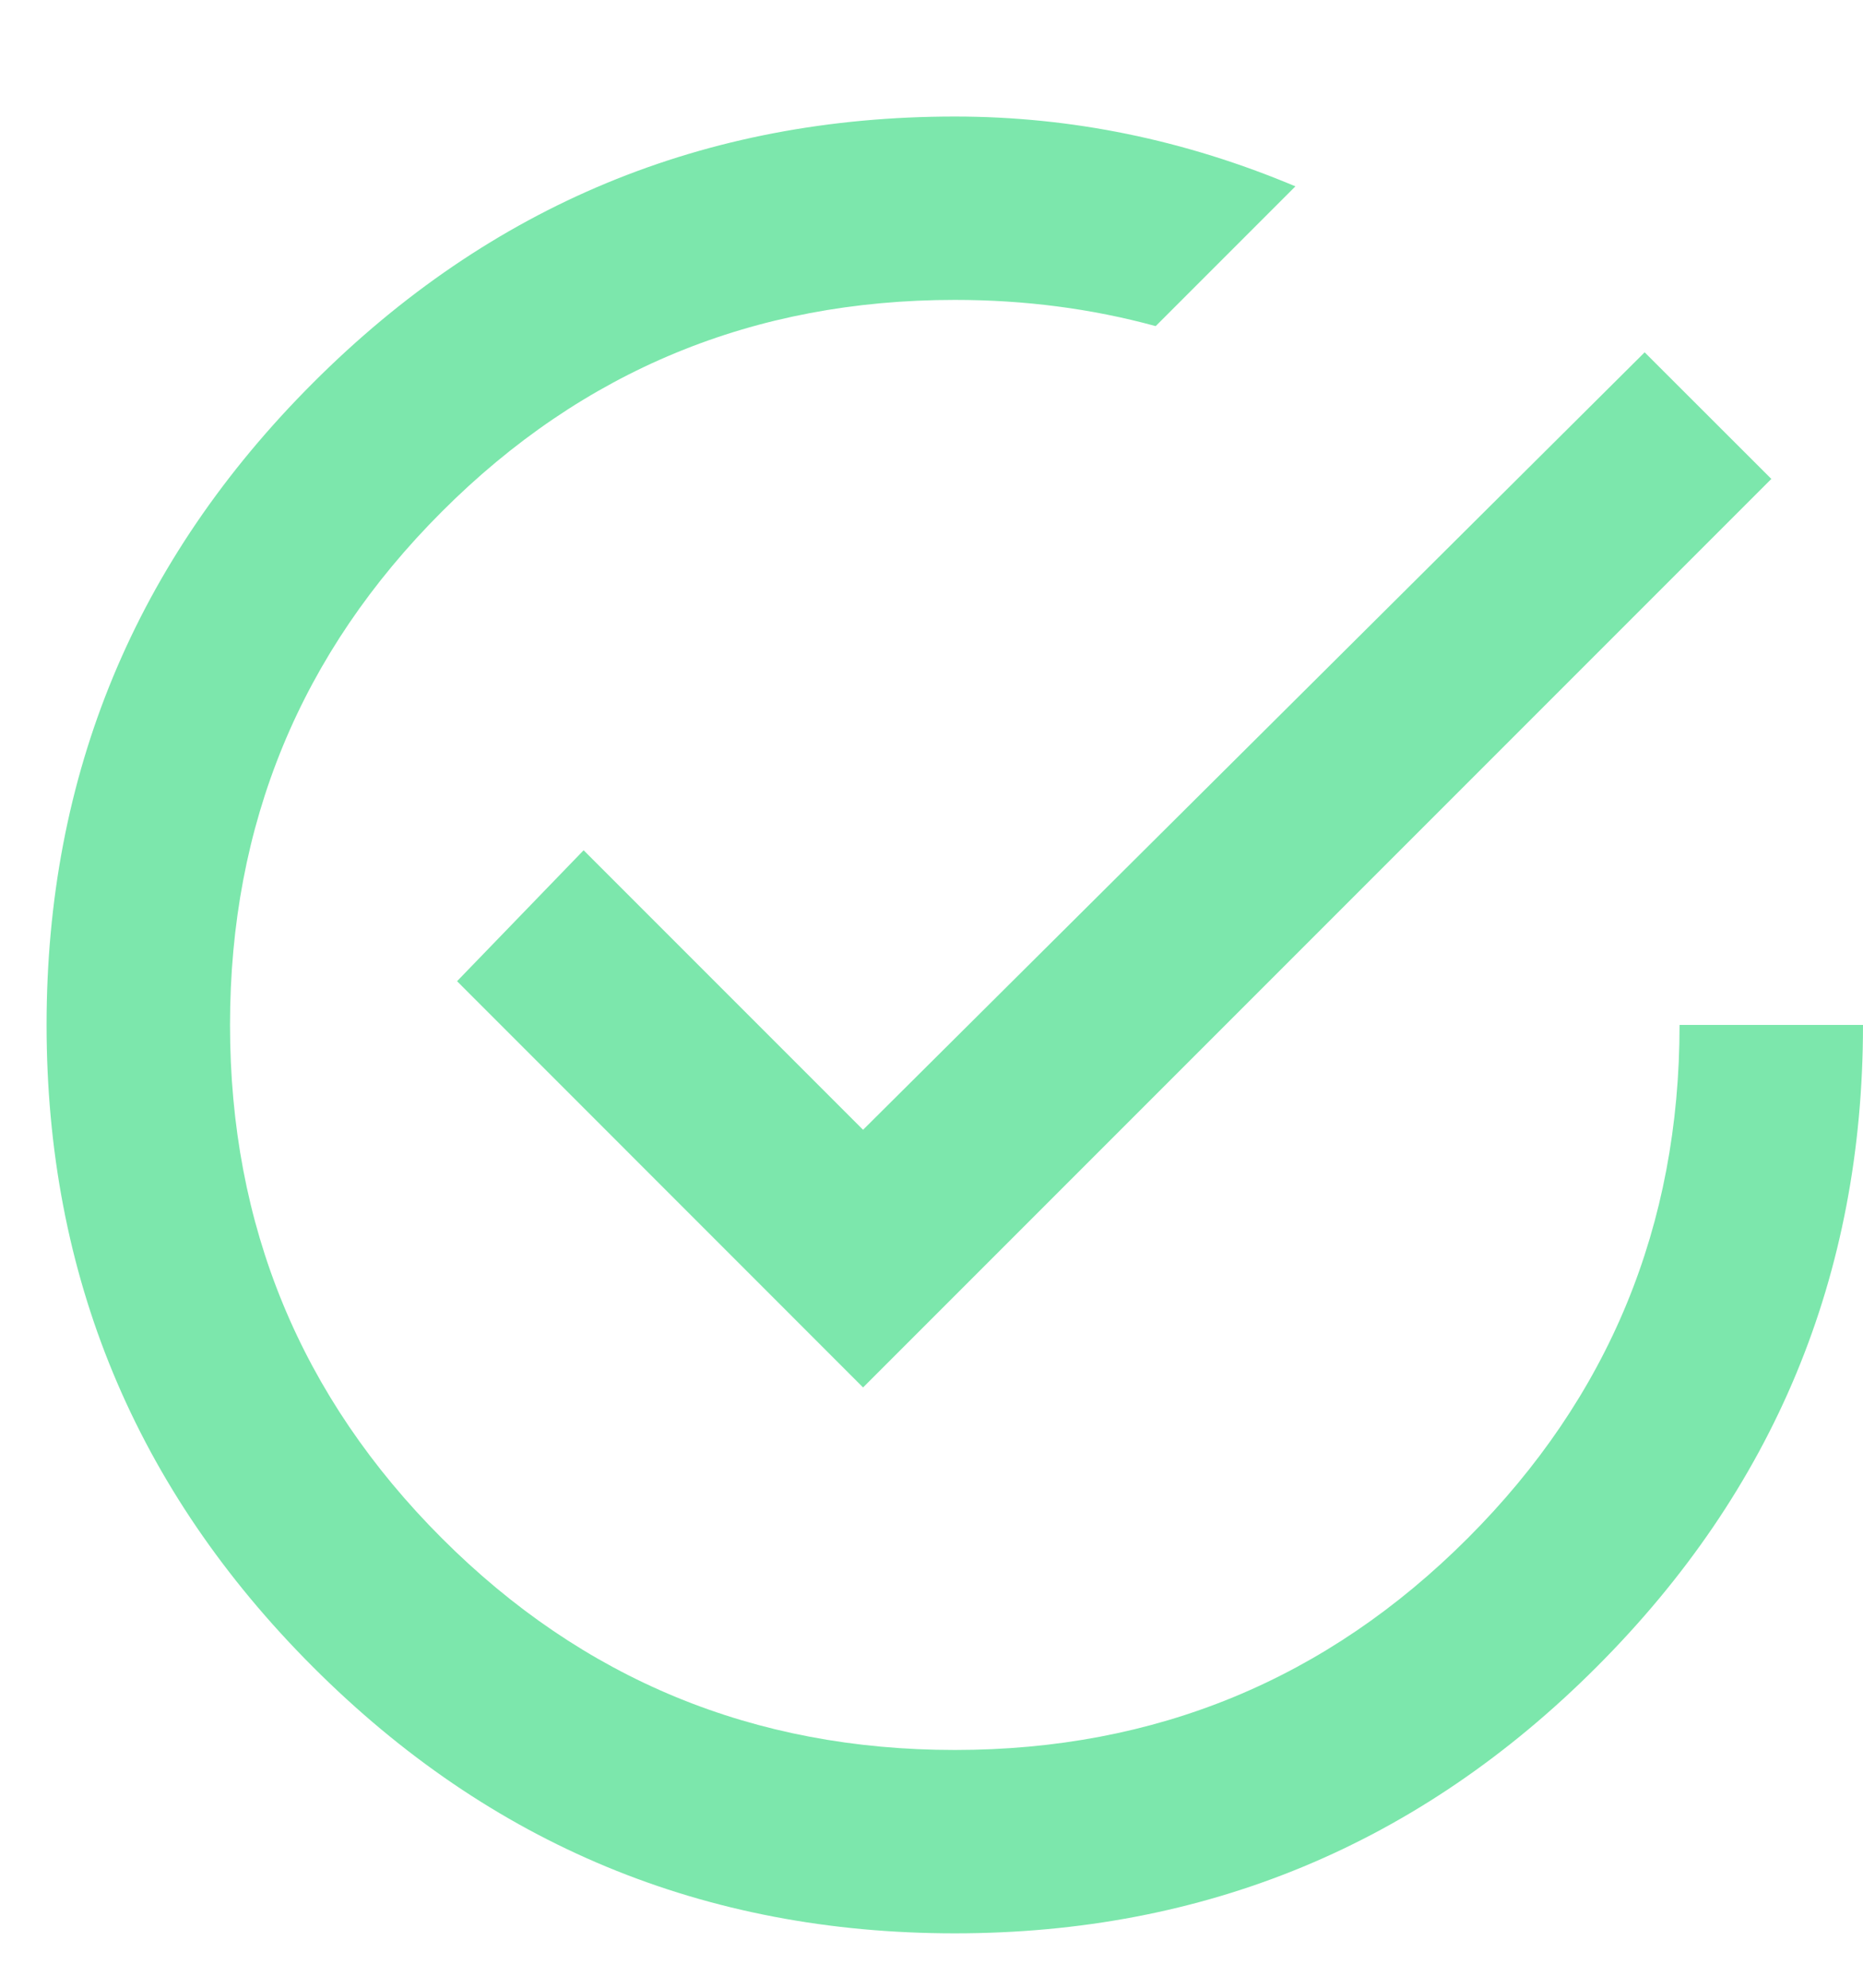 <?xml version="1.0" encoding="UTF-8"?>
<svg width="15px" height="16px" viewBox="0 0 15 16" version="1.1" xmlns="http://www.w3.org/2000/svg" xmlns:xlink="http://www.w3.org/1999/xlink">
    <title></title>
    <g id="POS" stroke="none" stroke-width="1" fill="none" fill-rule="evenodd">
        <g id="Settings-/-General-(Auto-lock)" transform="translate(-963, -122)" fill="#7CE7AC" fill-rule="nonzero">
            <g id="Group-2" transform="translate(288, 70)">
                <g id="Group-2-Copy-4" transform="translate(20, 50)">
                    <path d="M662.688,17.562 C664.703,17.562 666.426,16.848 667.855,15.418 C669.285,13.988 670,12.266 670,10.25 L670,10.25 L668.523,10.25 C668.523,11.867 667.955,13.244 666.818,14.381 C665.682,15.518 664.305,16.086 662.688,16.086 C661.07,16.086 659.693,15.518 658.557,14.381 C657.42,13.244 656.852,11.867 656.852,10.25 C656.852,8.633 657.42,7.256 658.557,6.119 C659.693,4.982 661.07,4.414 662.688,4.414 C663.25,4.414 663.789,4.484 664.305,4.625 L664.305,4.625 L665.43,3.5 C664.539,3.125 663.625,2.938 662.688,2.938 C660.672,2.938 658.949,3.652 657.52,5.082 C656.09,6.512 655.375,8.234 655.375,10.25 C655.375,12.266 656.09,13.988 657.52,15.418 C658.949,16.848 660.672,17.562 662.688,17.562 Z M661.949,13.168 L669.262,5.855 L668.242,4.836 L661.949,11.094 L659.699,8.844 L658.68,9.898 L661.949,13.168 Z" id=""></path>
                </g>
            </g>
        </g>
    </g>
</svg>